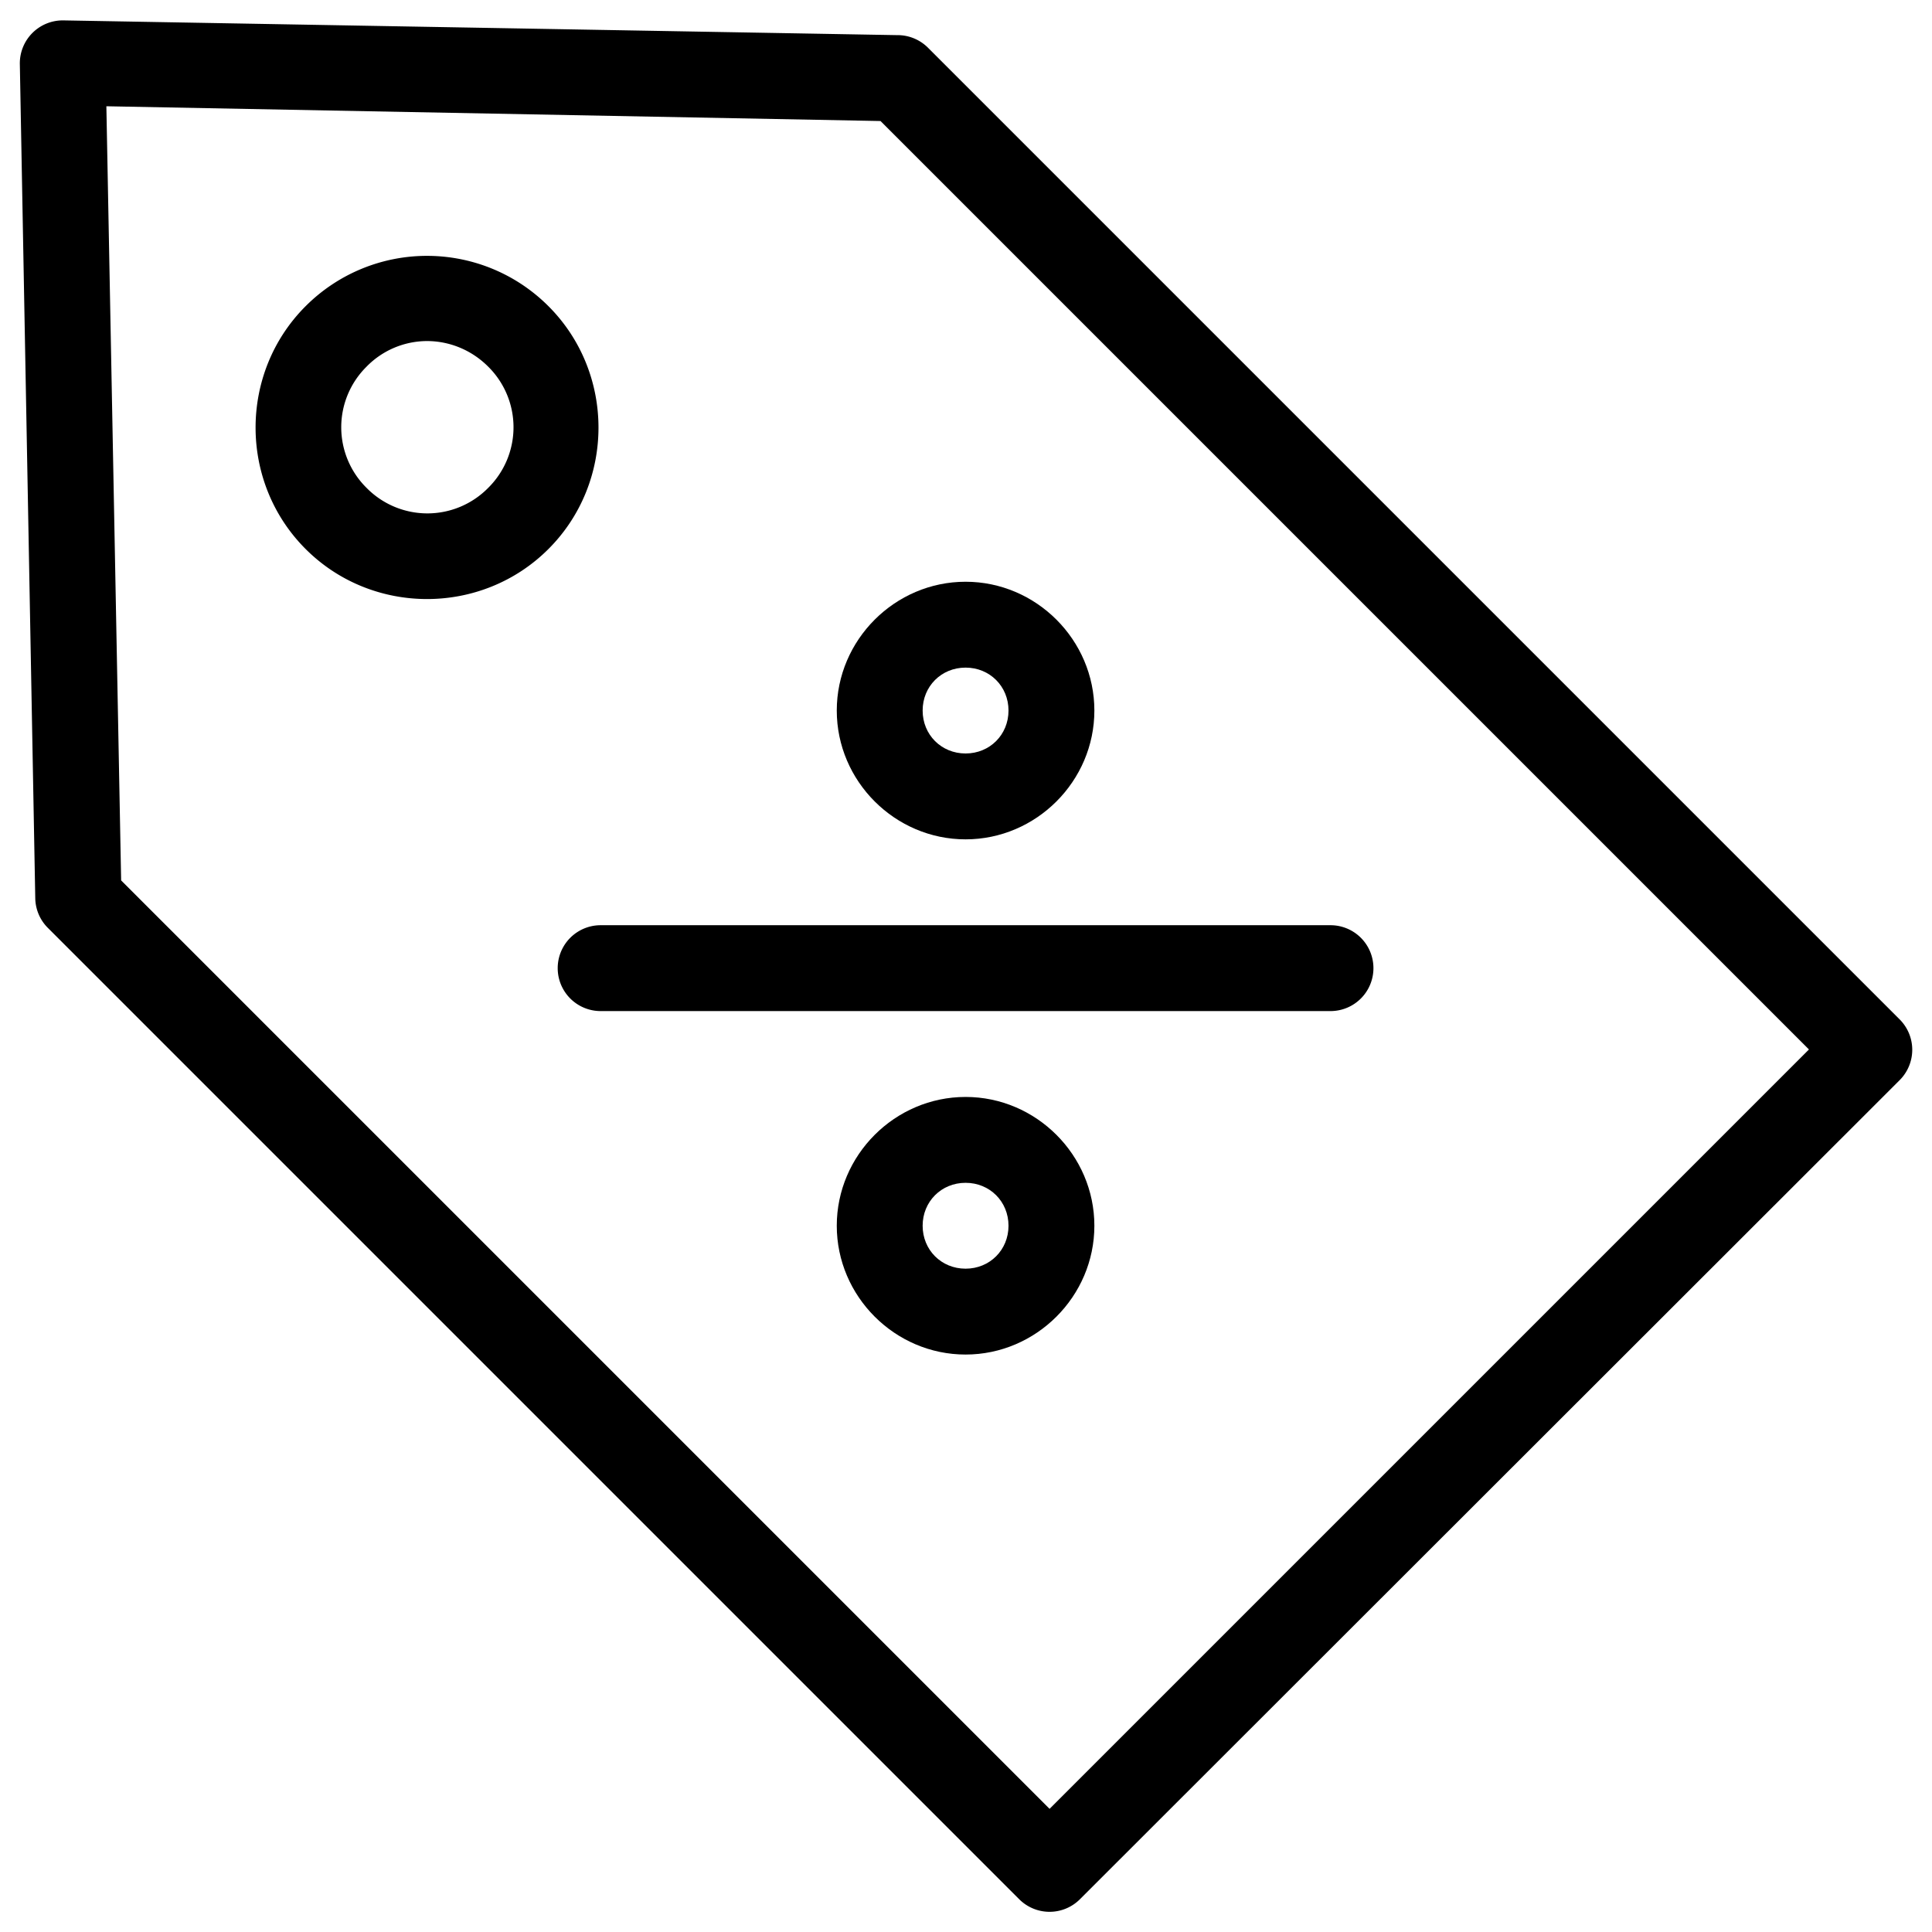 <svg width="90" height="90" viewBox="0 0 90 90" xmlns="http://www.w3.org/2000/svg" xmlns:xlink="http://www.w3.org/1999/xlink"><title>Group 10</title><desc>Created using Figma</desc><use xlink:href="#a" transform="matrix(-1 0 0 1 89.08 .95)"/><use xlink:href="#b" transform="translate(25.98 43.1)"/><use xlink:href="#c" transform="translate(38.98 27.1)"/><use xlink:href="#d" transform="translate(38.98 51.1)"/><defs><path id="a" fill-rule="evenodd" d="M47.218.688L86.124 0a2 2 0 0 1 2.032 2.031l-.719 38.876a1.998 1.998 0 0 1-.594 1.375l-45.25 45.25a2 2 0 0 1-2.812 0L.593 49.374a2.001 2.001 0 0 1 0-2.843l45.25-45.25a2.002 2.002 0 0 1 1.375-.594zm36.219 39.375L84.125 4l-36.063.688-43.25 43.25 35.375 35.375 43.25-43.25zm-14.25-29.094c-2.051 0-4.102.79-5.656 2.344-3.108 3.107-3.108 8.205 0 11.312 3.107 3.108 8.205 3.108 11.312 0 3.108-3.107 3.108-8.205 0-11.312a7.988 7.988 0 0 0-5.656-2.344zM72 16.125a3.953 3.953 0 0 0-2.813-1.187c-1.02 0-2.054.398-2.844 1.187a3.97 3.97 0 0 0 0 5.657 3.97 3.97 0 0 0 5.656 0 3.969 3.969 0 0 0 0-5.657z"/><path id="b" fill-rule="evenodd" d="M2 0a2 2 0 1 0 0 4h34a2 2 0 1 0 0-4H2z"/><path id="c" fill-rule="evenodd" d="M6 0C2.71 0 0 2.71 0 6s2.71 6 6 6 6-2.71 6-6-2.71-6-6-6zm0 4c1.128 0 2 .872 2 2 0 1.128-.872 2-2 2-1.128 0-2-.872-2-2 0-1.128.872-2 2-2z"/><path id="d" fill-rule="evenodd" d="M6 0C2.71 0 0 2.71 0 6s2.71 6 6 6 6-2.71 6-6-2.71-6-6-6zm0 4c1.128 0 2 .872 2 2 0 1.128-.872 2-2 2-1.128 0-2-.872-2-2 0-1.128.872-2 2-2z"/></defs></svg>